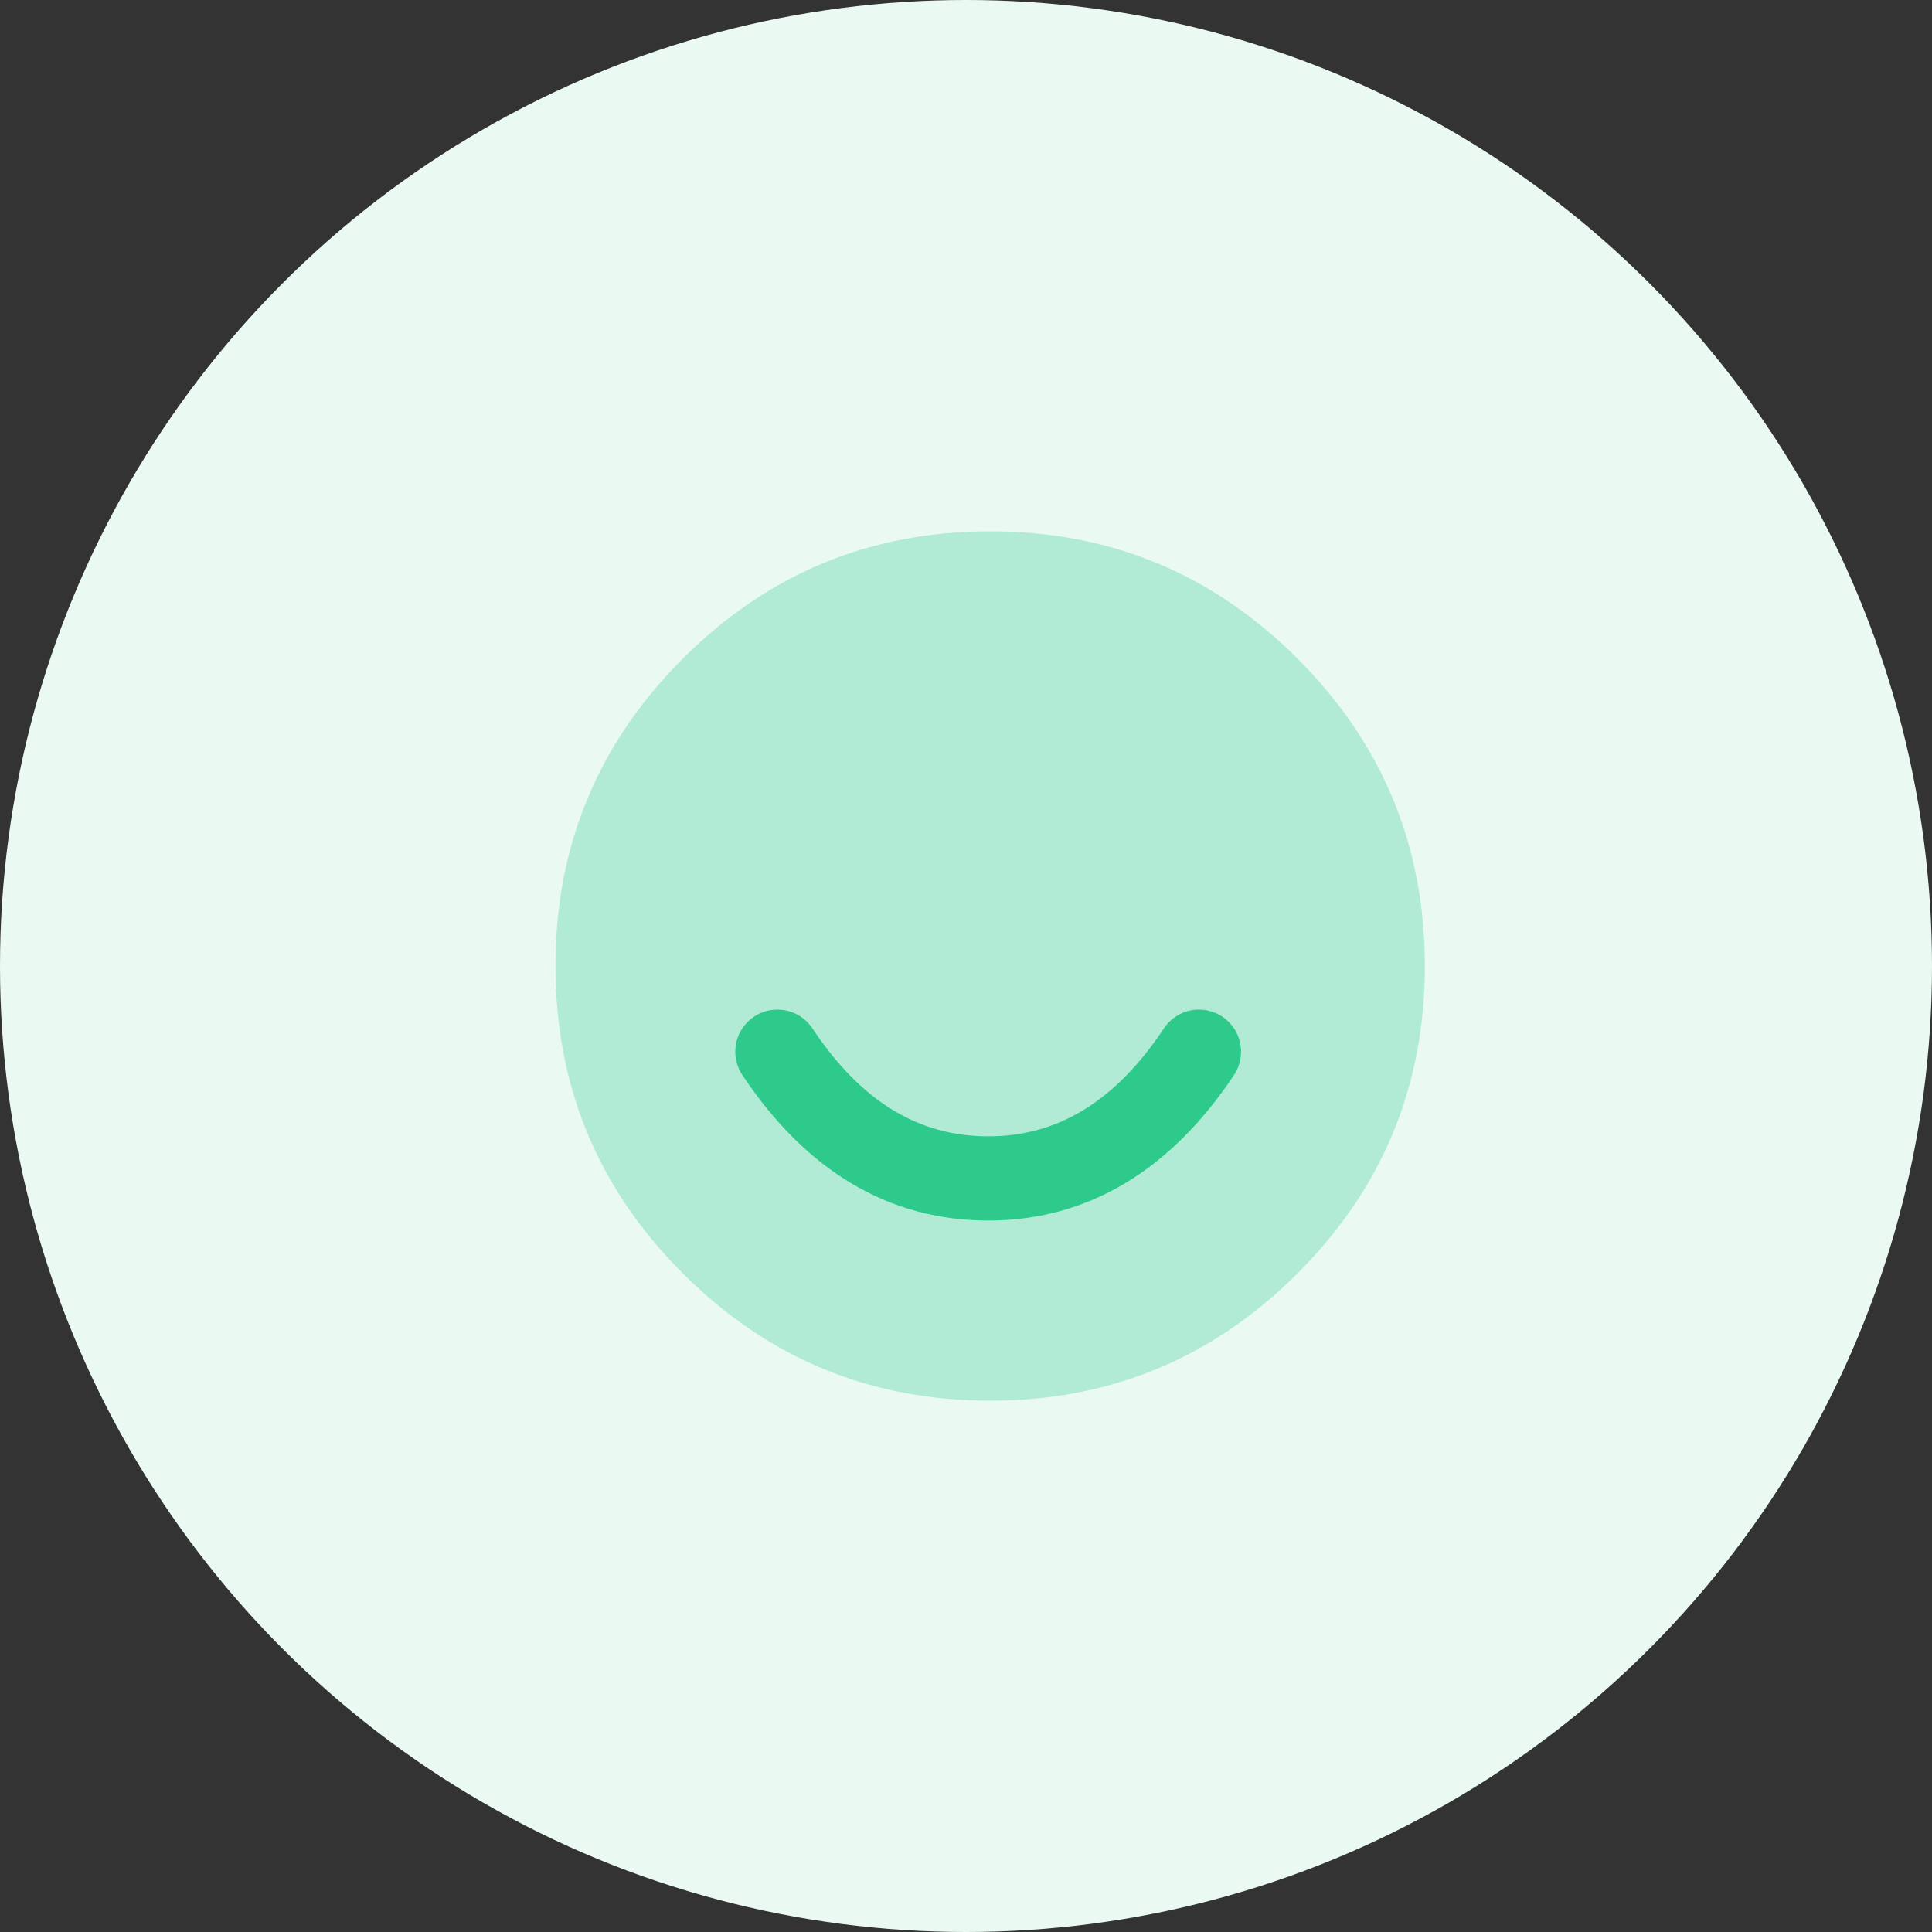 <svg width="80" height="80" viewBox="0 0 80 80" fill="none" xmlns="http://www.w3.org/2000/svg">
<rect x="0" y="0" width="80" height="80" fill="#333333" stroke="none"/>
<g id="icon-2">
<circle id="Ellipse-2" cx="40" cy="40" r="40" fill="#EAFAF3"/>
<g id="smile">
<path id="Rectangle_33" opacity="0.3" fill-rule="evenodd" clip-rule="evenodd" d="M23 40C23 35.029 24.757 30.787 28.272 27.272C31.787 23.757 36.029 22 41 22C45.971 22 50.213 23.757 53.728 27.272C57.243 30.787 59 35.029 59 40C59 44.971 57.243 49.213 53.728 52.728C50.213 56.243 45.971 58 41 58C36.029 58 31.787 56.243 28.272 52.728C24.757 49.213 23 44.971 23 40Z" fill="#2DCA8C"/>
<path id="Path_120" fill-rule="evenodd" clip-rule="evenodd" d="M30.752 44.534C30.397 44.016 30.348 43.347 30.624 42.783C30.9 42.219 31.458 41.847 32.085 41.809C32.711 41.771 33.31 42.074 33.652 42.6C35.669 45.626 38.052 47.053 40.918 47.053C43.784 47.053 46.167 45.625 48.184 42.6C48.526 42.073 49.124 41.771 49.751 41.809C50.378 41.847 50.936 42.219 51.212 42.783C51.487 43.347 51.439 44.016 51.084 44.534C48.452 48.481 45.021 50.54 40.917 50.54C36.813 50.54 33.384 48.482 30.752 44.534Z" fill="#2DCA8C"/>
</g>
</g>
</svg>
